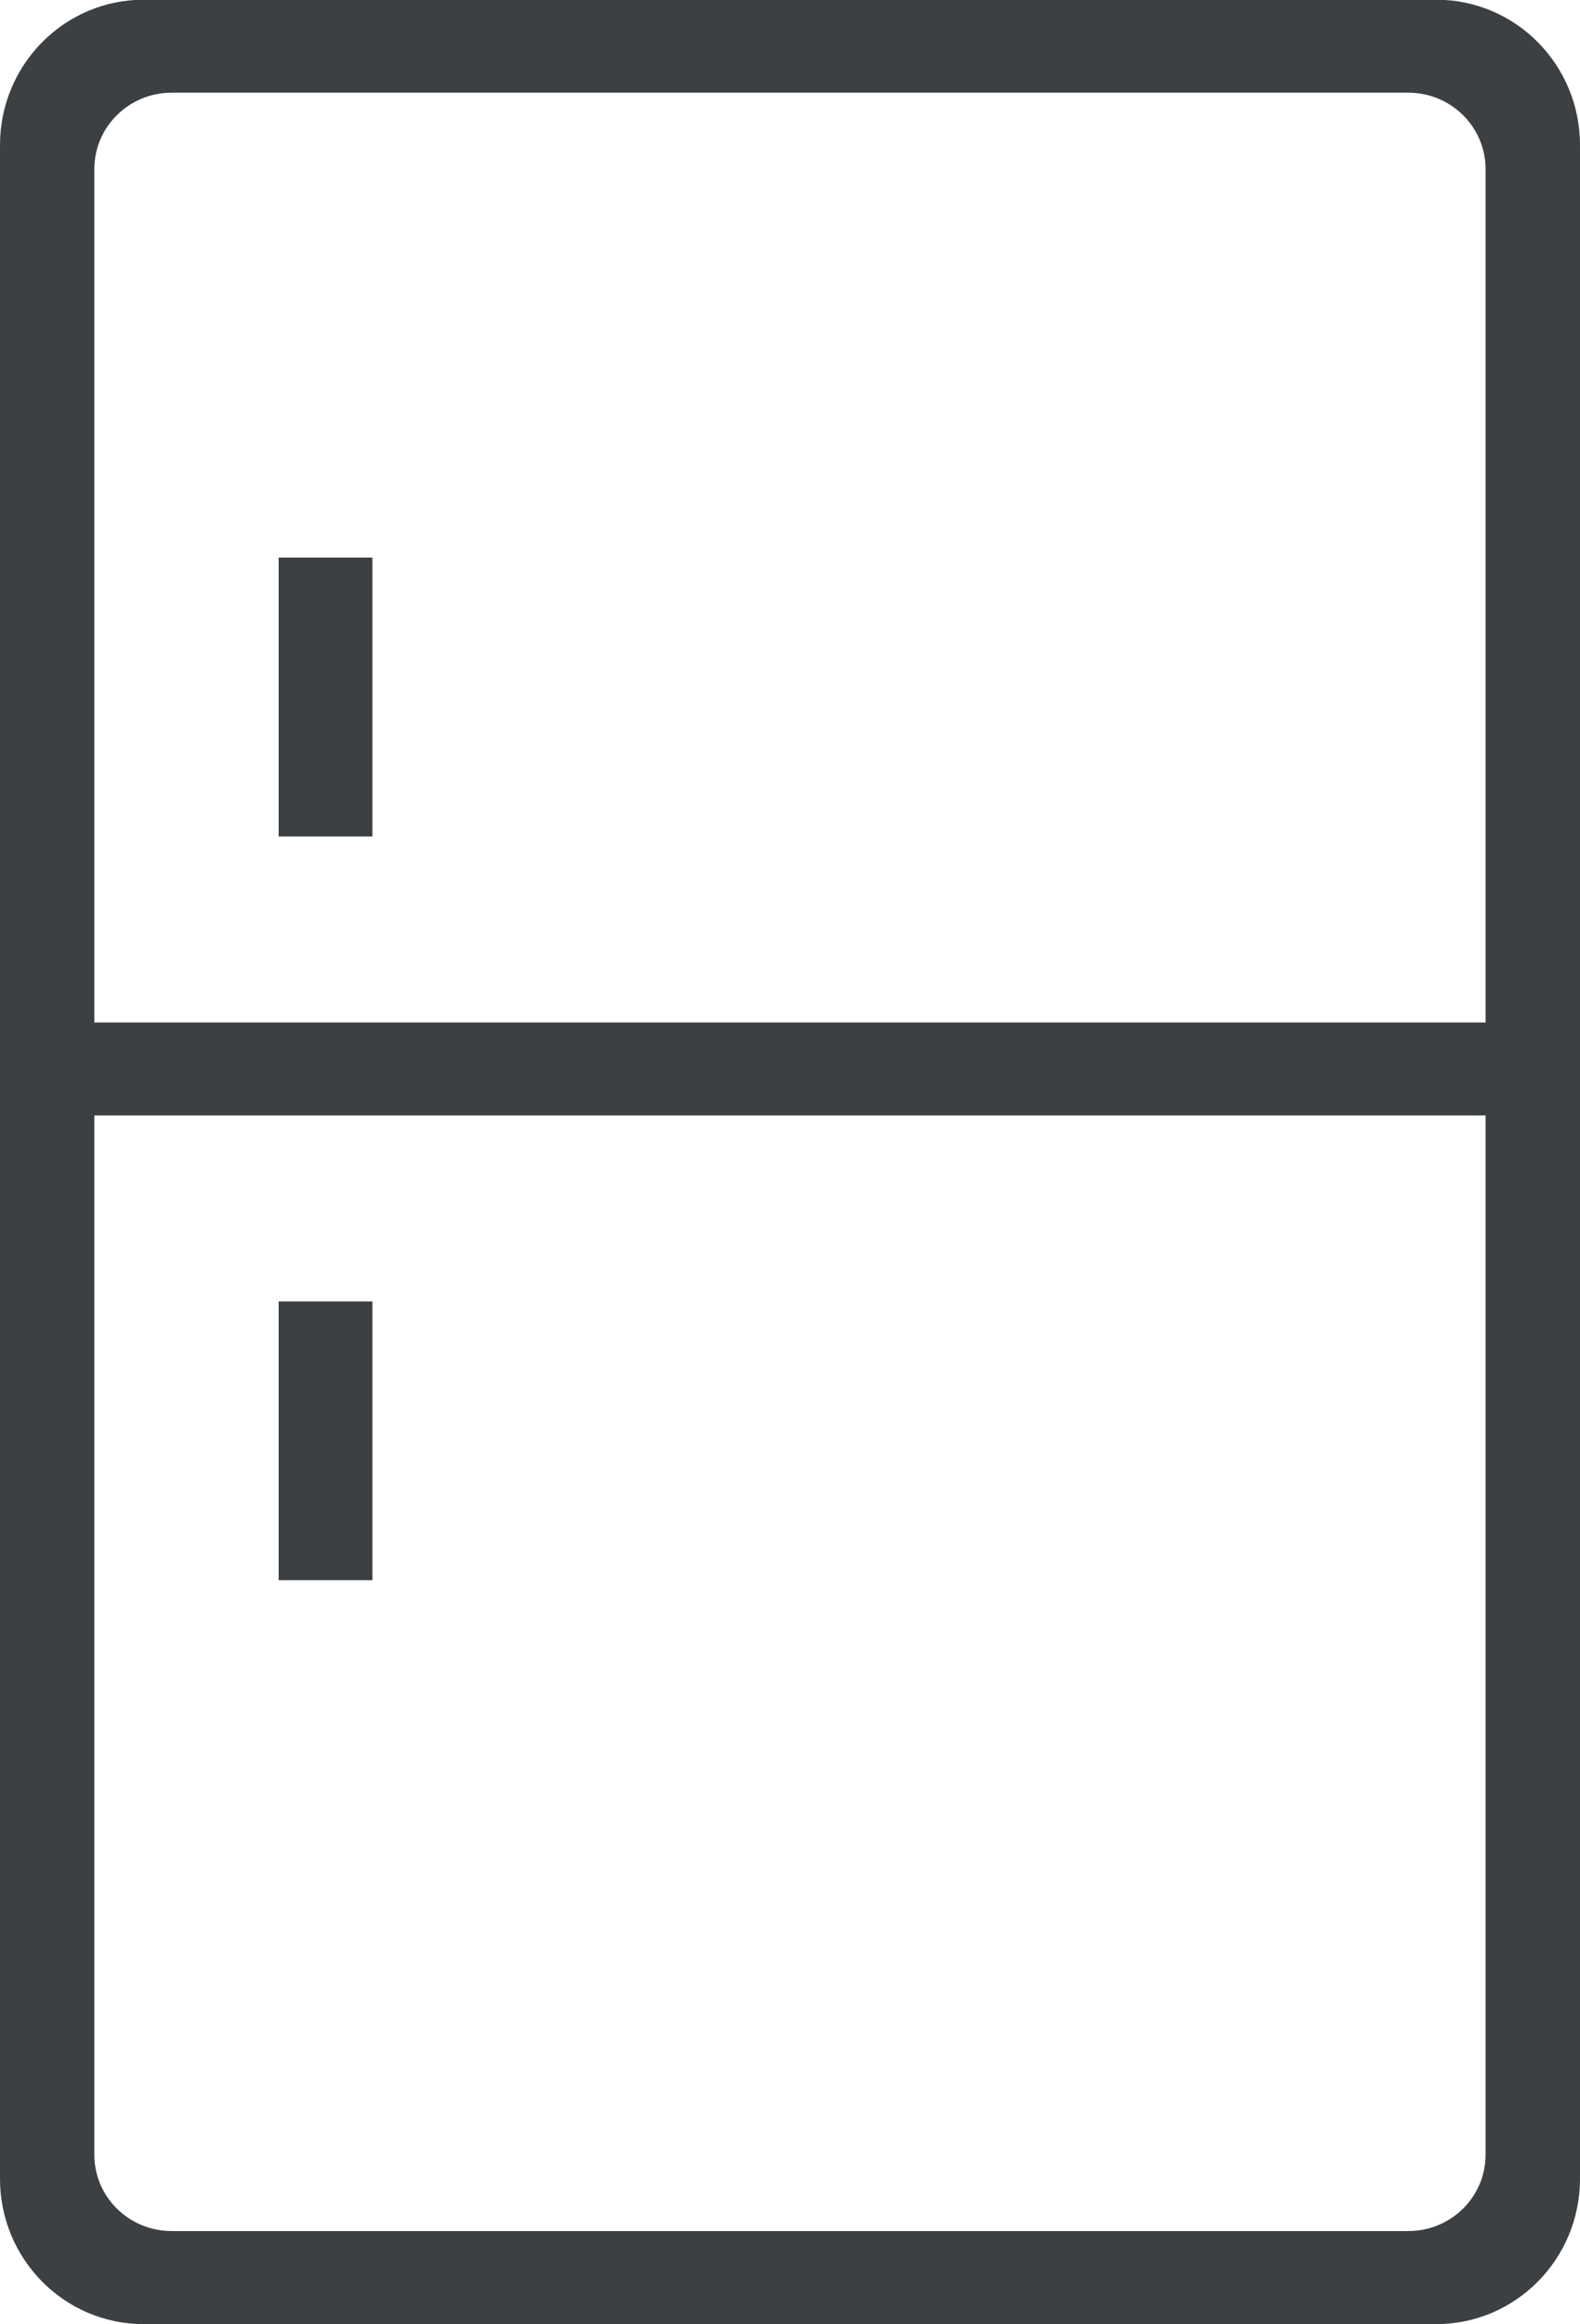 <svg xmlns="http://www.w3.org/2000/svg" xmlns:xlink="http://www.w3.org/1999/xlink" preserveAspectRatio="xMidYMid" width="17" height="25" viewBox="0 0 17 25">
  <defs>
    <style>
      .cls-1 {
        fill: #3c4042;
        fill-rule: evenodd;
      }
    </style>
  </defs>
  <path d="M15.454,24.998 L1.545,24.998 C0.692,24.998 -0.000,24.298 -0.000,23.435 L-0.000,11.998 L-0.000,10.998 L-0.000,1.560 C-0.000,0.697 0.692,-0.003 1.545,-0.003 L15.454,-0.003 C16.308,-0.003 17.000,0.697 17.000,1.560 L17.000,10.998 L17.000,11.998 L17.000,23.435 C17.000,24.298 16.308,24.998 15.454,24.998 ZM15.984,1.819 C15.984,1.365 15.612,0.997 15.153,0.997 L1.847,0.997 C1.387,0.997 1.015,1.365 1.015,1.819 L1.015,10.998 L15.984,10.998 L15.984,1.819 ZM15.984,11.998 L1.015,11.998 L1.015,23.176 C1.015,23.630 1.387,23.997 1.847,23.997 L15.153,23.997 C15.612,23.997 15.984,23.630 15.984,23.176 L15.984,11.998 ZM2.998,13.998 L4.007,13.998 L4.007,16.997 L2.998,16.997 L2.998,13.998 ZM4.007,8.997 L2.998,8.997 L2.998,5.997 L4.007,5.997 L4.007,8.997 Z" class="cls-1"/>
</svg>
